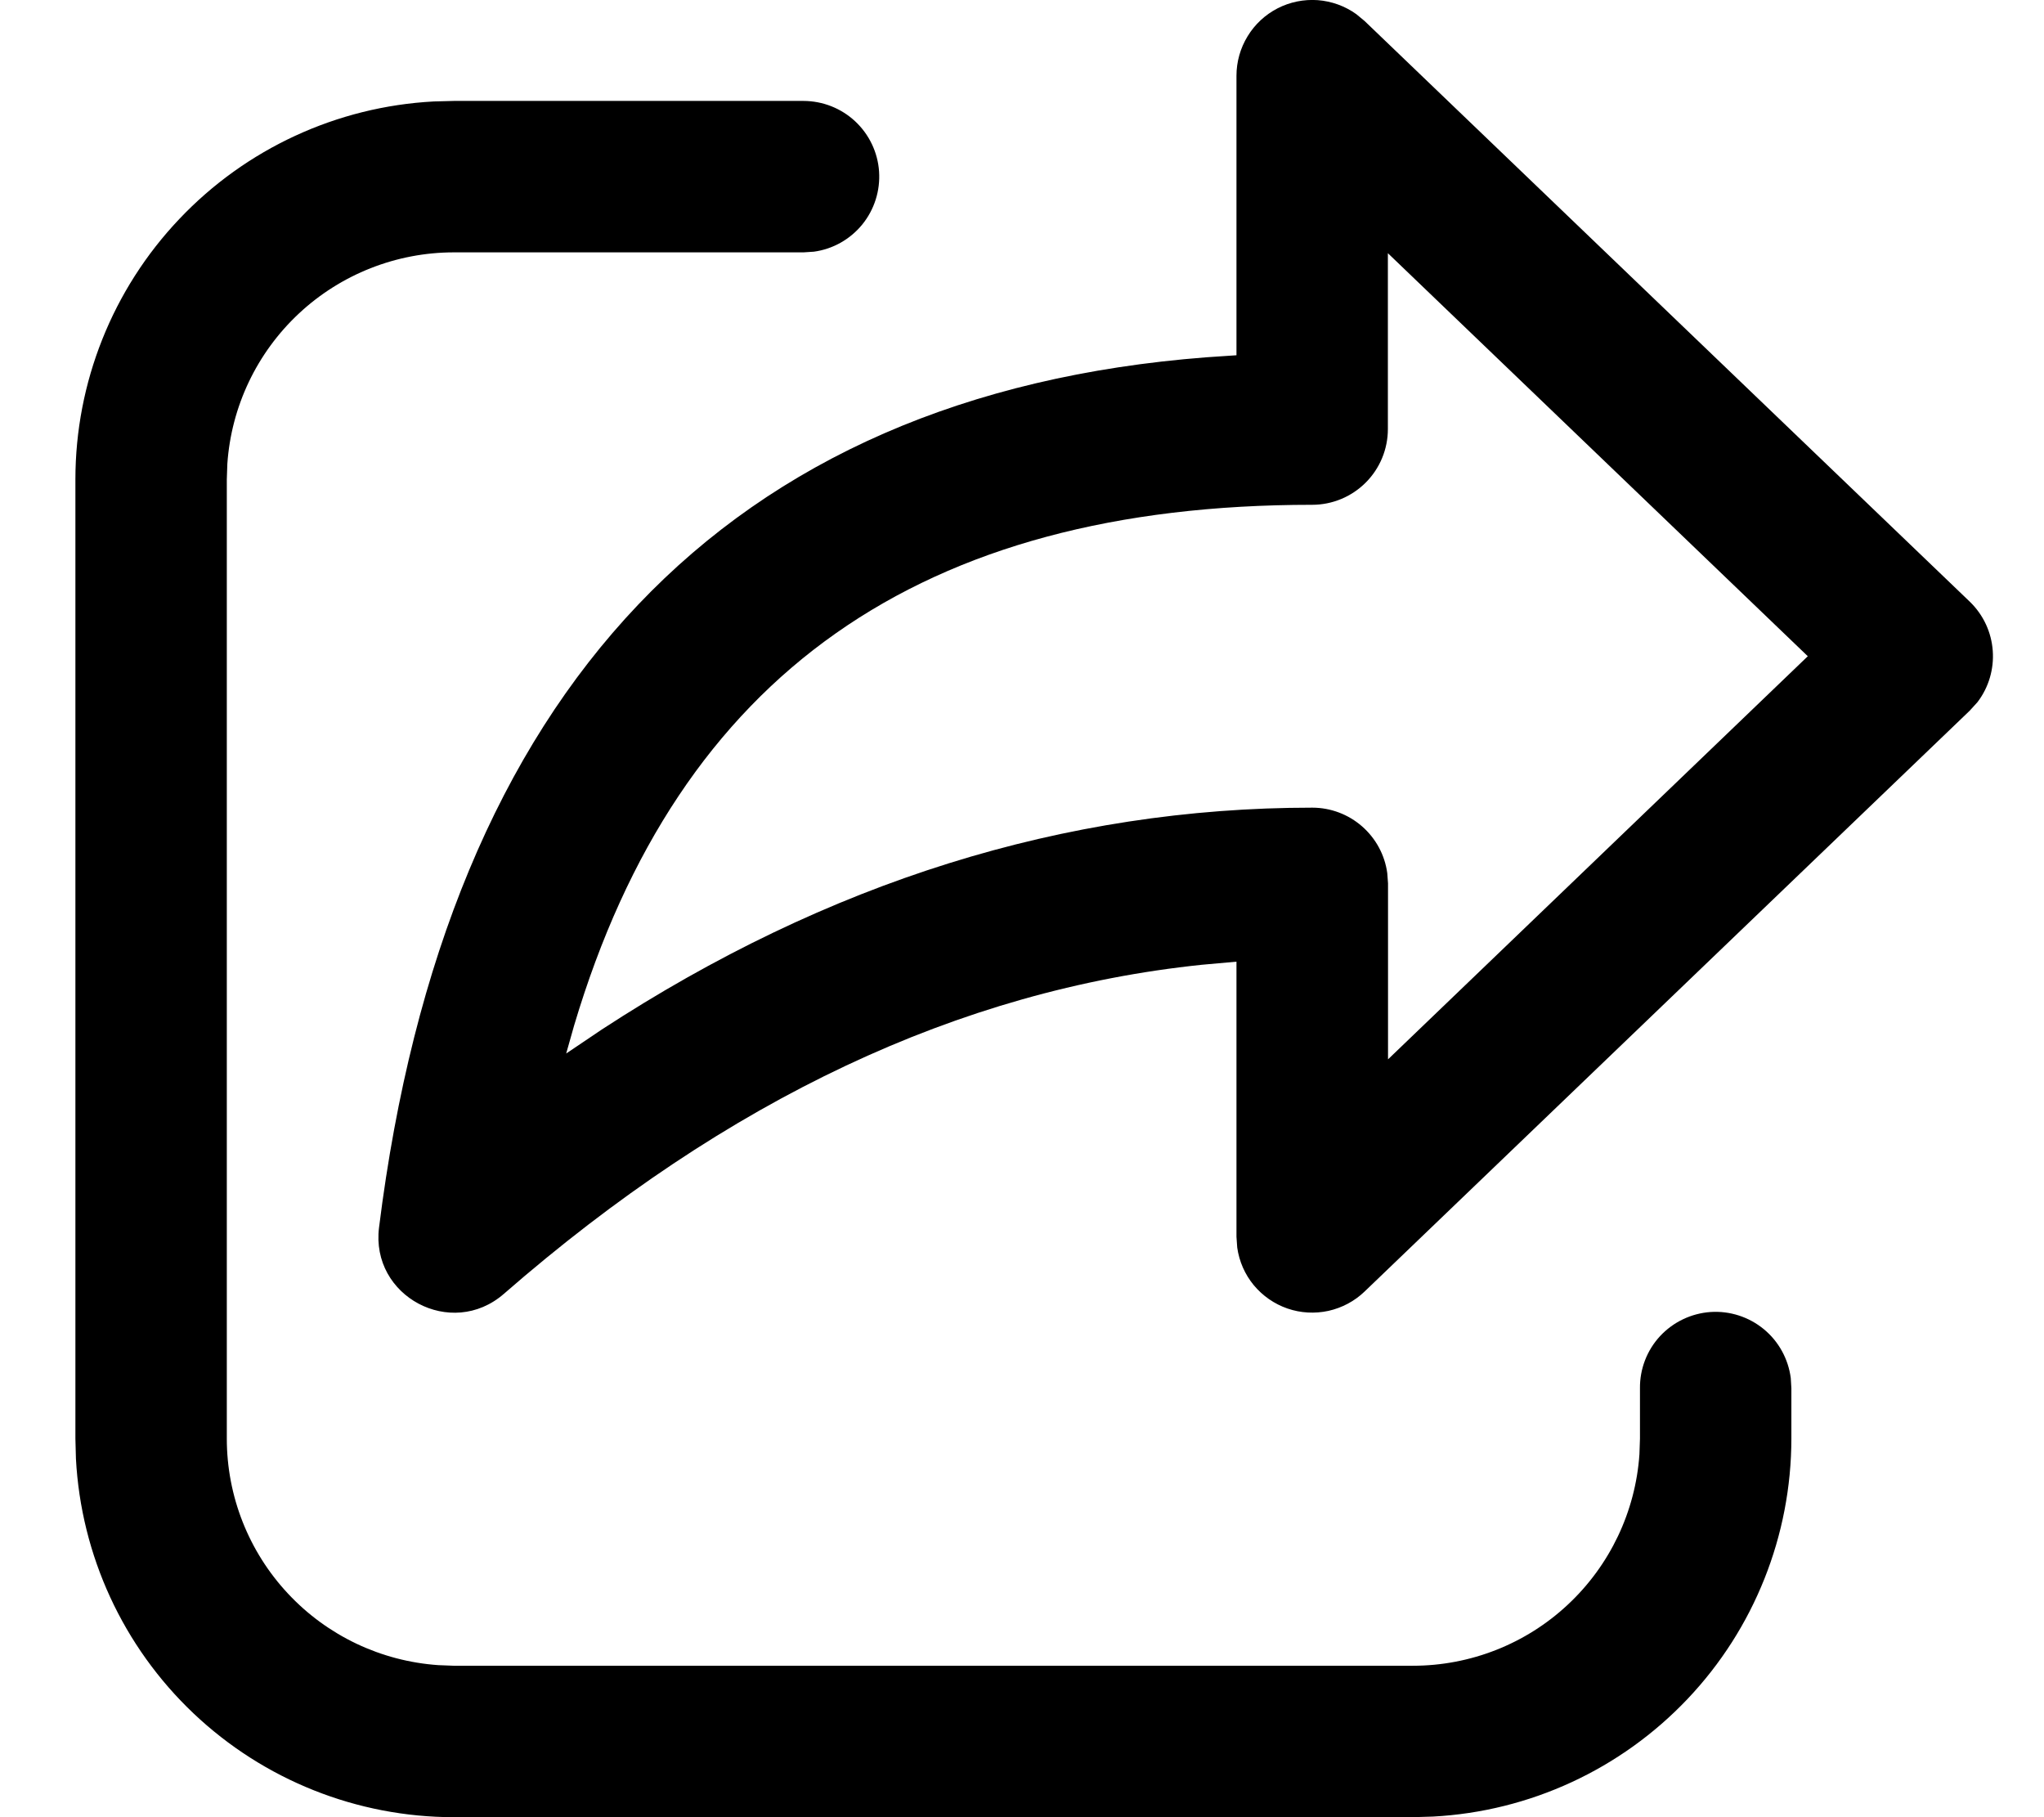 <svg width="27" height="24" viewBox="0 0 27 24" fill="none" xmlns="http://www.w3.org/2000/svg">
<path d="M5.996 1.333H10.615C10.868 1.334 11.112 1.43 11.297 1.603C11.482 1.776 11.595 2.013 11.612 2.265C11.629 2.518 11.55 2.768 11.39 2.965C11.23 3.161 11.002 3.29 10.751 3.324L10.615 3.333H5.996C5.236 3.333 4.504 3.622 3.949 4.14C3.393 4.659 3.055 5.369 3.003 6.127L2.996 6.333V19C2.996 19.76 3.285 20.492 3.804 21.047C4.322 21.602 5.032 21.94 5.791 21.992L5.996 22H18.663C19.423 22 20.155 21.712 20.71 21.193C21.266 20.674 21.604 19.964 21.656 19.206L21.663 19V18.336C21.66 18.081 21.755 17.834 21.928 17.647C22.102 17.46 22.34 17.346 22.595 17.328C22.849 17.311 23.101 17.392 23.298 17.554C23.495 17.716 23.622 17.947 23.655 18.2L23.663 18.336V19C23.662 20.28 23.172 21.511 22.291 22.439C21.41 23.368 20.207 23.924 18.929 23.992L18.663 24H5.996C4.716 24 3.484 23.509 2.555 22.628C1.626 21.747 1.071 20.544 1.003 19.265L0.996 18.999V6.332C0.996 5.052 1.487 3.821 2.368 2.893C3.248 1.964 4.451 1.408 5.729 1.34L5.996 1.333H10.615H5.996ZM16.333 4.693V1C16.333 0.816 16.384 0.636 16.48 0.479C16.575 0.322 16.713 0.194 16.876 0.11C17.04 0.026 17.223 -0.011 17.407 0.002C17.59 0.016 17.767 0.08 17.916 0.187L18.025 0.277L26.017 7.944C26.391 8.303 26.425 8.877 26.12 9.275L26.017 9.388L18.025 17.058C17.893 17.185 17.727 17.273 17.548 17.313C17.368 17.352 17.181 17.342 17.007 17.282C16.833 17.222 16.679 17.115 16.561 16.973C16.444 16.831 16.369 16.66 16.343 16.477L16.333 16.335V12.701L15.875 12.742C12.675 13.075 9.608 14.516 6.656 17.088C5.963 17.692 4.892 17.122 5.007 16.211C5.892 9.117 9.601 5.209 15.933 4.719L16.333 4.692V1V4.693ZM18.333 3.343V5.667C18.333 5.932 18.228 6.186 18.04 6.374C17.853 6.561 17.599 6.667 17.333 6.667C12.168 6.667 8.968 8.901 7.584 13.543L7.479 13.914L7.948 13.598C10.933 11.649 14.064 10.667 17.335 10.667C17.576 10.667 17.81 10.755 17.992 10.914C18.174 11.073 18.293 11.293 18.325 11.532L18.335 11.667V13.991L23.88 8.667L18.333 3.344V3.343Z" fill="black"/>
</svg>

